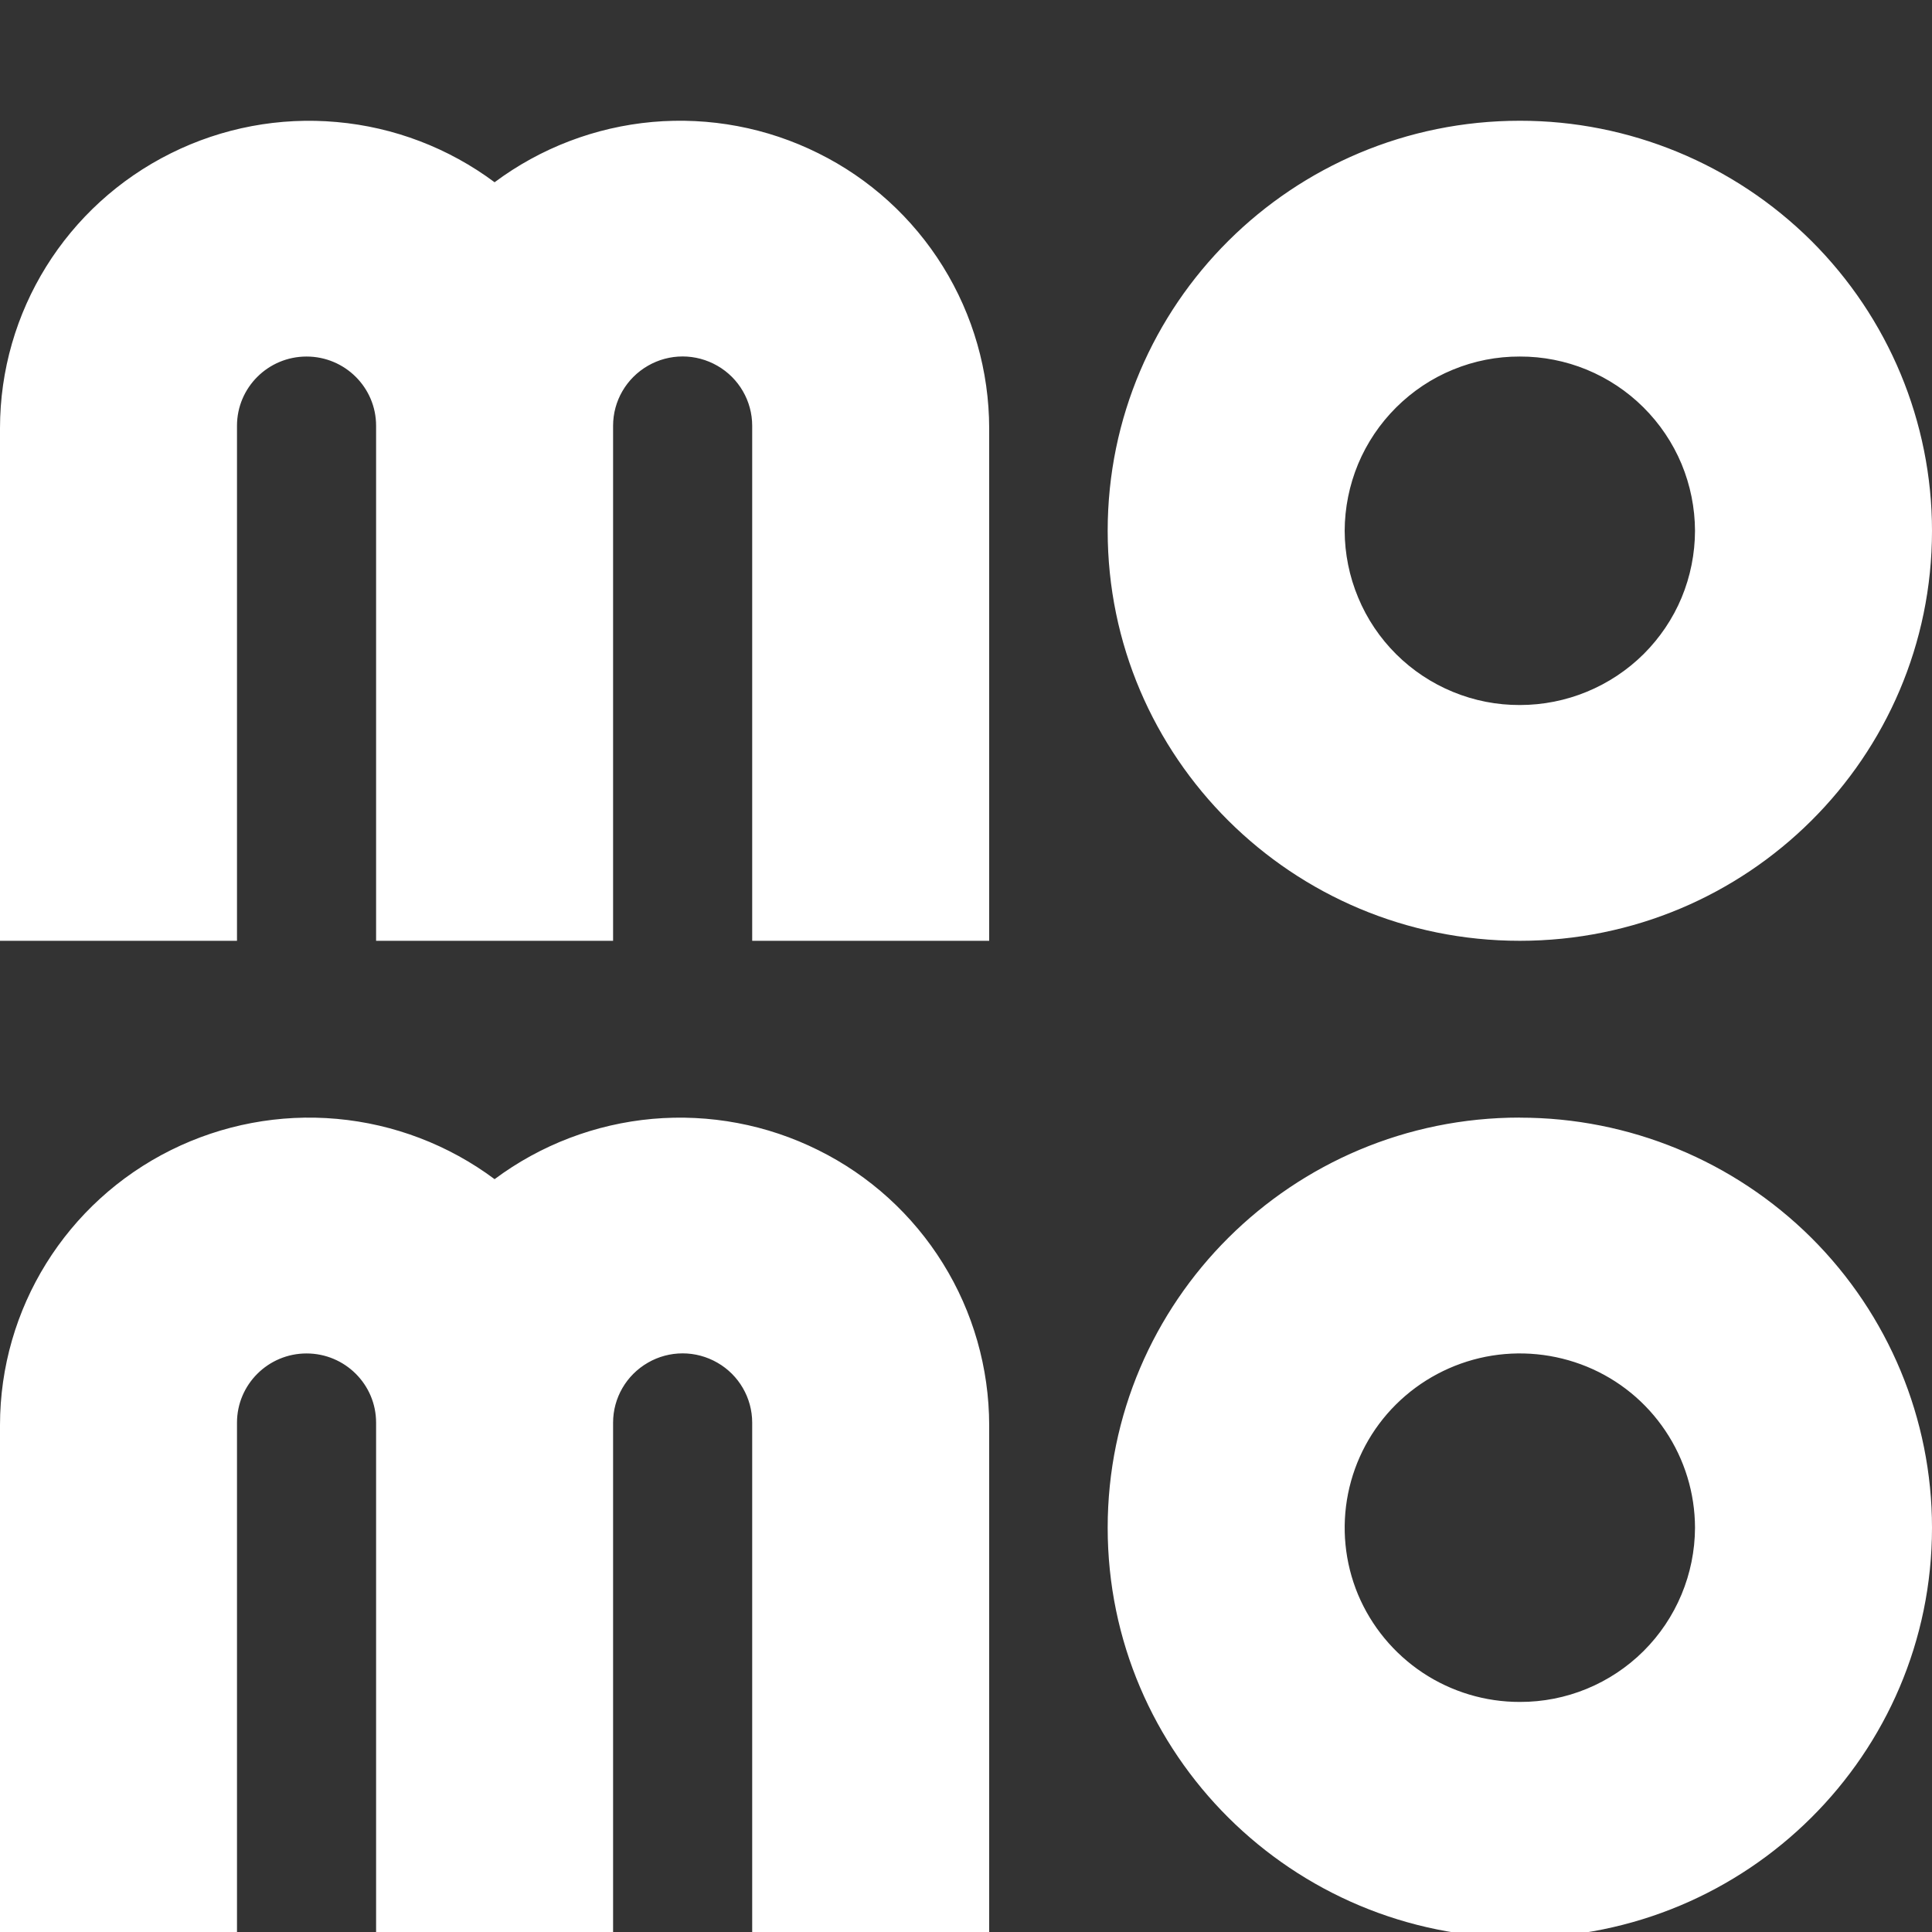 <svg width="24" height="24" viewBox="0 0 24 24" fill="none" xmlns="http://www.w3.org/2000/svg">
  <rect x="0" y="0" width="24" height="24" fill="#333333" stroke="none"/>
  <g clip-path="url(#clip0_2468_86)">
    <path
      d="M18.88 1.5C16.052 1.5 13.76 3.78 13.76 6.594C13.76 9.407 16.053 11.687 18.88 11.687C21.708 11.687 24 9.407 24 6.594C24 5.242 23.46 3.947 22.5 2.991C21.538 2.036 20.236 1.499 18.88 1.5ZM18.88 8.758C18.595 8.759 18.313 8.704 18.049 8.595C17.786 8.487 17.546 8.328 17.344 8.127C17.142 7.926 16.981 7.687 16.872 7.424C16.762 7.161 16.705 6.879 16.704 6.594C16.705 6.309 16.762 6.027 16.871 5.764C16.981 5.501 17.142 5.262 17.344 5.061C17.546 4.86 17.785 4.7 18.049 4.592C18.313 4.483 18.595 4.428 18.88 4.429C19.165 4.428 19.448 4.484 19.711 4.592C19.975 4.701 20.214 4.86 20.416 5.061C20.618 5.262 20.779 5.501 20.889 5.764C20.998 6.027 21.055 6.309 21.056 6.594C21.055 6.878 20.999 7.16 20.89 7.423C20.781 7.685 20.62 7.923 20.419 8.124C20.01 8.53 19.457 8.758 18.88 8.758ZM12.288 5.32V11.687H9.344V5.289C9.344 4.982 9.179 4.697 8.912 4.544C8.78 4.468 8.631 4.428 8.48 4.428C8.328 4.428 8.179 4.468 8.048 4.544C7.781 4.698 7.616 4.981 7.616 5.289V11.687H4.672V5.289C4.672 4.814 4.285 4.429 3.808 4.429C3.331 4.429 2.944 4.814 2.944 5.289V11.687H0V5.32C0 3.873 0.822 2.551 2.123 1.904C2.761 1.586 3.475 1.452 4.184 1.516C4.894 1.579 5.572 1.838 6.144 2.264C6.716 1.838 7.394 1.579 8.104 1.515C8.814 1.452 9.528 1.586 10.166 1.904C10.802 2.219 11.338 2.706 11.713 3.31C12.088 3.914 12.287 4.61 12.288 5.32ZM18.879 13.883C16.053 13.883 13.76 16.165 13.76 18.978C13.76 21.791 16.053 24.071 18.88 24.071C21.708 24.071 24 21.791 24 18.978C24 17.627 23.46 16.331 22.5 15.375C21.538 14.42 20.236 13.883 18.88 13.884M18.88 21.142C18.451 21.143 18.03 21.016 17.673 20.779C17.315 20.541 17.035 20.202 16.869 19.806C16.705 19.41 16.662 18.975 16.746 18.555C16.83 18.135 17.037 17.749 17.341 17.447C17.646 17.144 18.034 16.938 18.456 16.854C18.878 16.771 19.315 16.814 19.713 16.977C20.11 17.14 20.449 17.417 20.688 17.774C20.927 18.13 21.055 18.549 21.056 18.978C21.054 19.553 20.824 20.105 20.416 20.511C20.008 20.916 19.456 21.144 18.88 21.142ZM12.288 17.704V24.071H9.344V17.673C9.344 17.366 9.179 17.081 8.912 16.928C8.78 16.852 8.631 16.812 8.48 16.812C8.328 16.812 8.179 16.852 8.048 16.928C7.781 17.082 7.616 17.365 7.616 17.673V24.071H4.672V17.673C4.672 17.198 4.285 16.813 3.808 16.813C3.331 16.813 2.944 17.199 2.944 17.673V24.071H0V17.704C0 16.257 0.822 14.934 2.123 14.287C2.761 13.97 3.475 13.835 4.185 13.899C4.894 13.963 5.573 14.222 6.144 14.648C6.716 14.222 7.394 13.963 8.104 13.899C8.814 13.836 9.528 13.97 10.166 14.288C10.802 14.603 11.338 15.09 11.713 15.694C12.088 16.297 12.287 16.994 12.288 17.704Z"
      fill="white" />
  </g>
  <defs>
    <clipPath id="clip0_2468_86">
      <rect width="24" height="24" fill="white" transform="translate(0 0.5)" />
    </clipPath>
  </defs>
</svg>